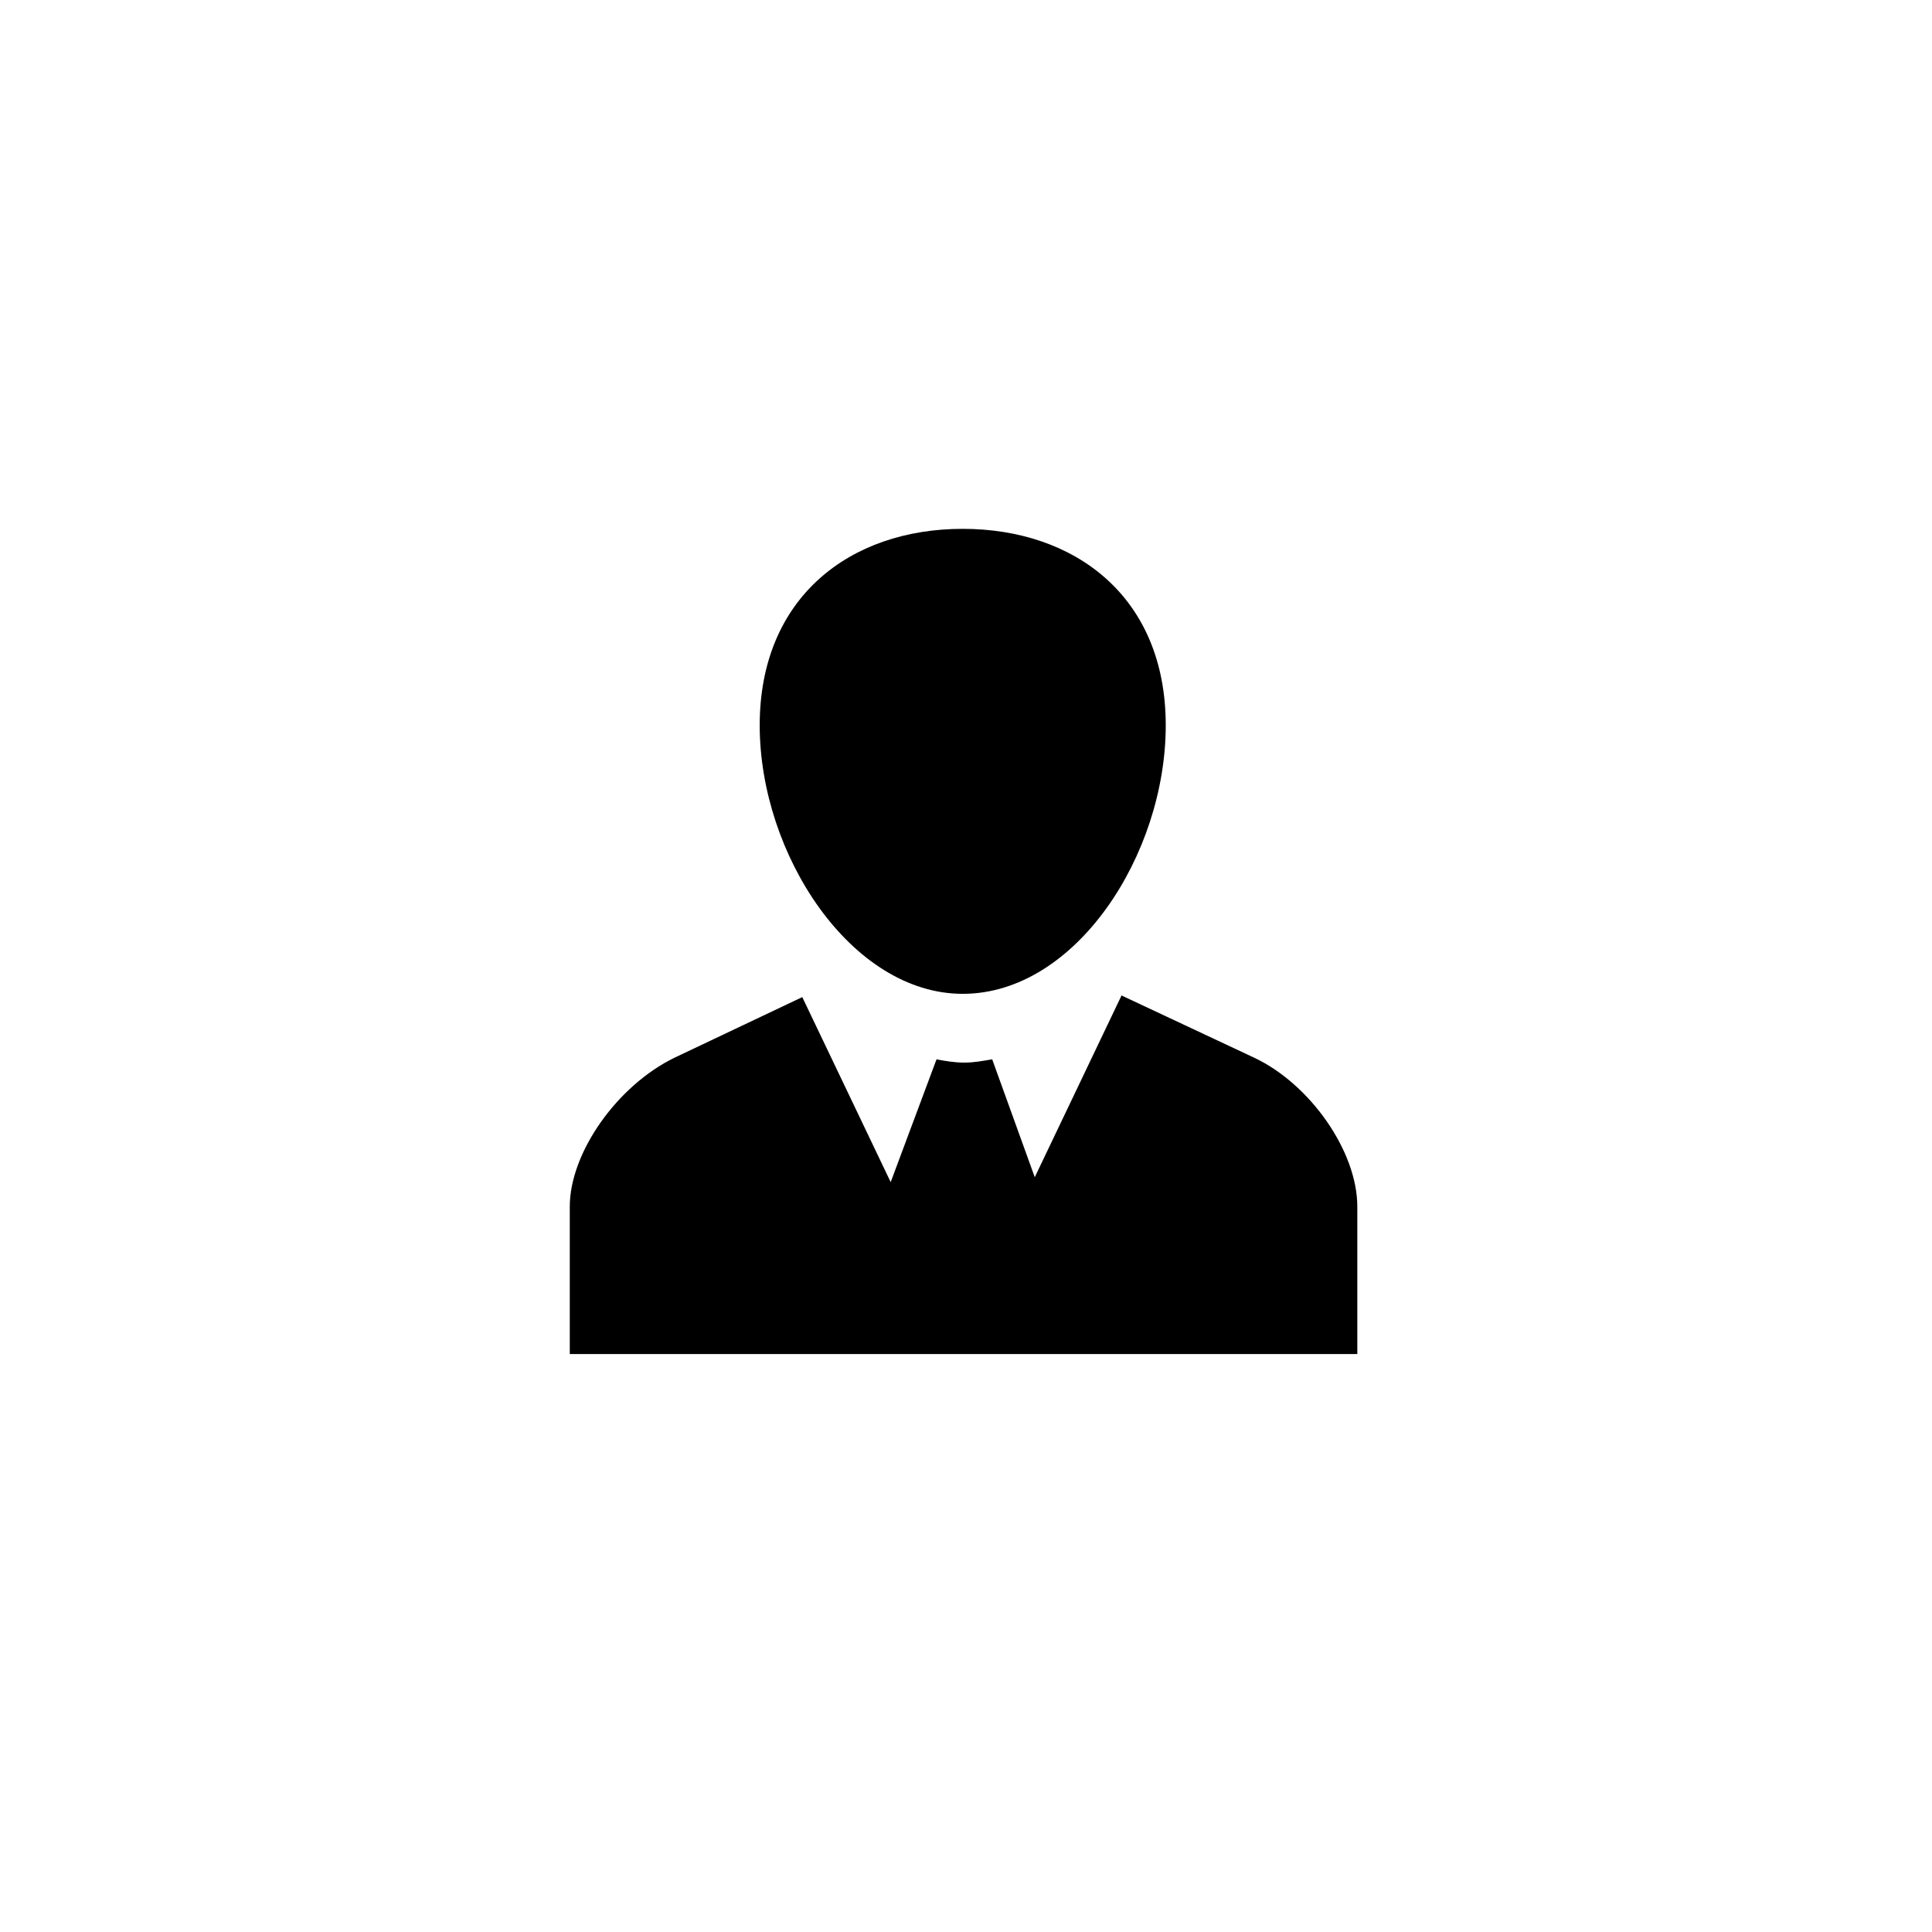 <?xml version="1.0" encoding="utf-8"?>
<!-- Generator: Adobe Illustrator 18.0.0, SVG Export Plug-In . SVG Version: 6.00 Build 0)  -->
<!DOCTYPE svg PUBLIC "-//W3C//DTD SVG 1.1//EN" "http://www.w3.org/Graphics/SVG/1.1/DTD/svg11.dtd">
<svg version="1.1" id="Warstwa_1" xmlns="http://www.w3.org/2000/svg" xmlns:xlink="http://www.w3.org/1999/xlink" x="0px" y="0px"
	 viewBox="0 0 118 118" enable-background="new 0 0 118 118" xml:space="preserve">
<g>
	<defs>
		<rect id="SVGID_1_" x="-0.2" y="-0.2" width="118" height="118"/>
	</defs>
	<clipPath id="SVGID_2_">
		<use xlink:href="#SVGID_1_"  overflow="visible"/>
	</clipPath>
	<path clip-path="url(#SVGID_2_)" d="M58.8,60.7c6.9,0,12.4-8.5,12.4-16.4s-5.6-12-12.4-12c-6.9,0-12.4,4.2-12.4,12
		C46.4,52.2,52,60.7,58.8,60.7 M82.9,73.7v9H34.8v-9c0-3.3,2.9-7.4,6.4-9.1l7.8-3.7l5.4,11.3l2.8-7.5c0.5,0.1,1.1,0.2,1.7,0.2
		c0.6,0,1.1-0.1,1.7-0.2l2.6,7.2l5.3-11.1l8.1,3.8C80,66.2,82.9,70.3,82.9,73.7"/>
</g>
</svg>
